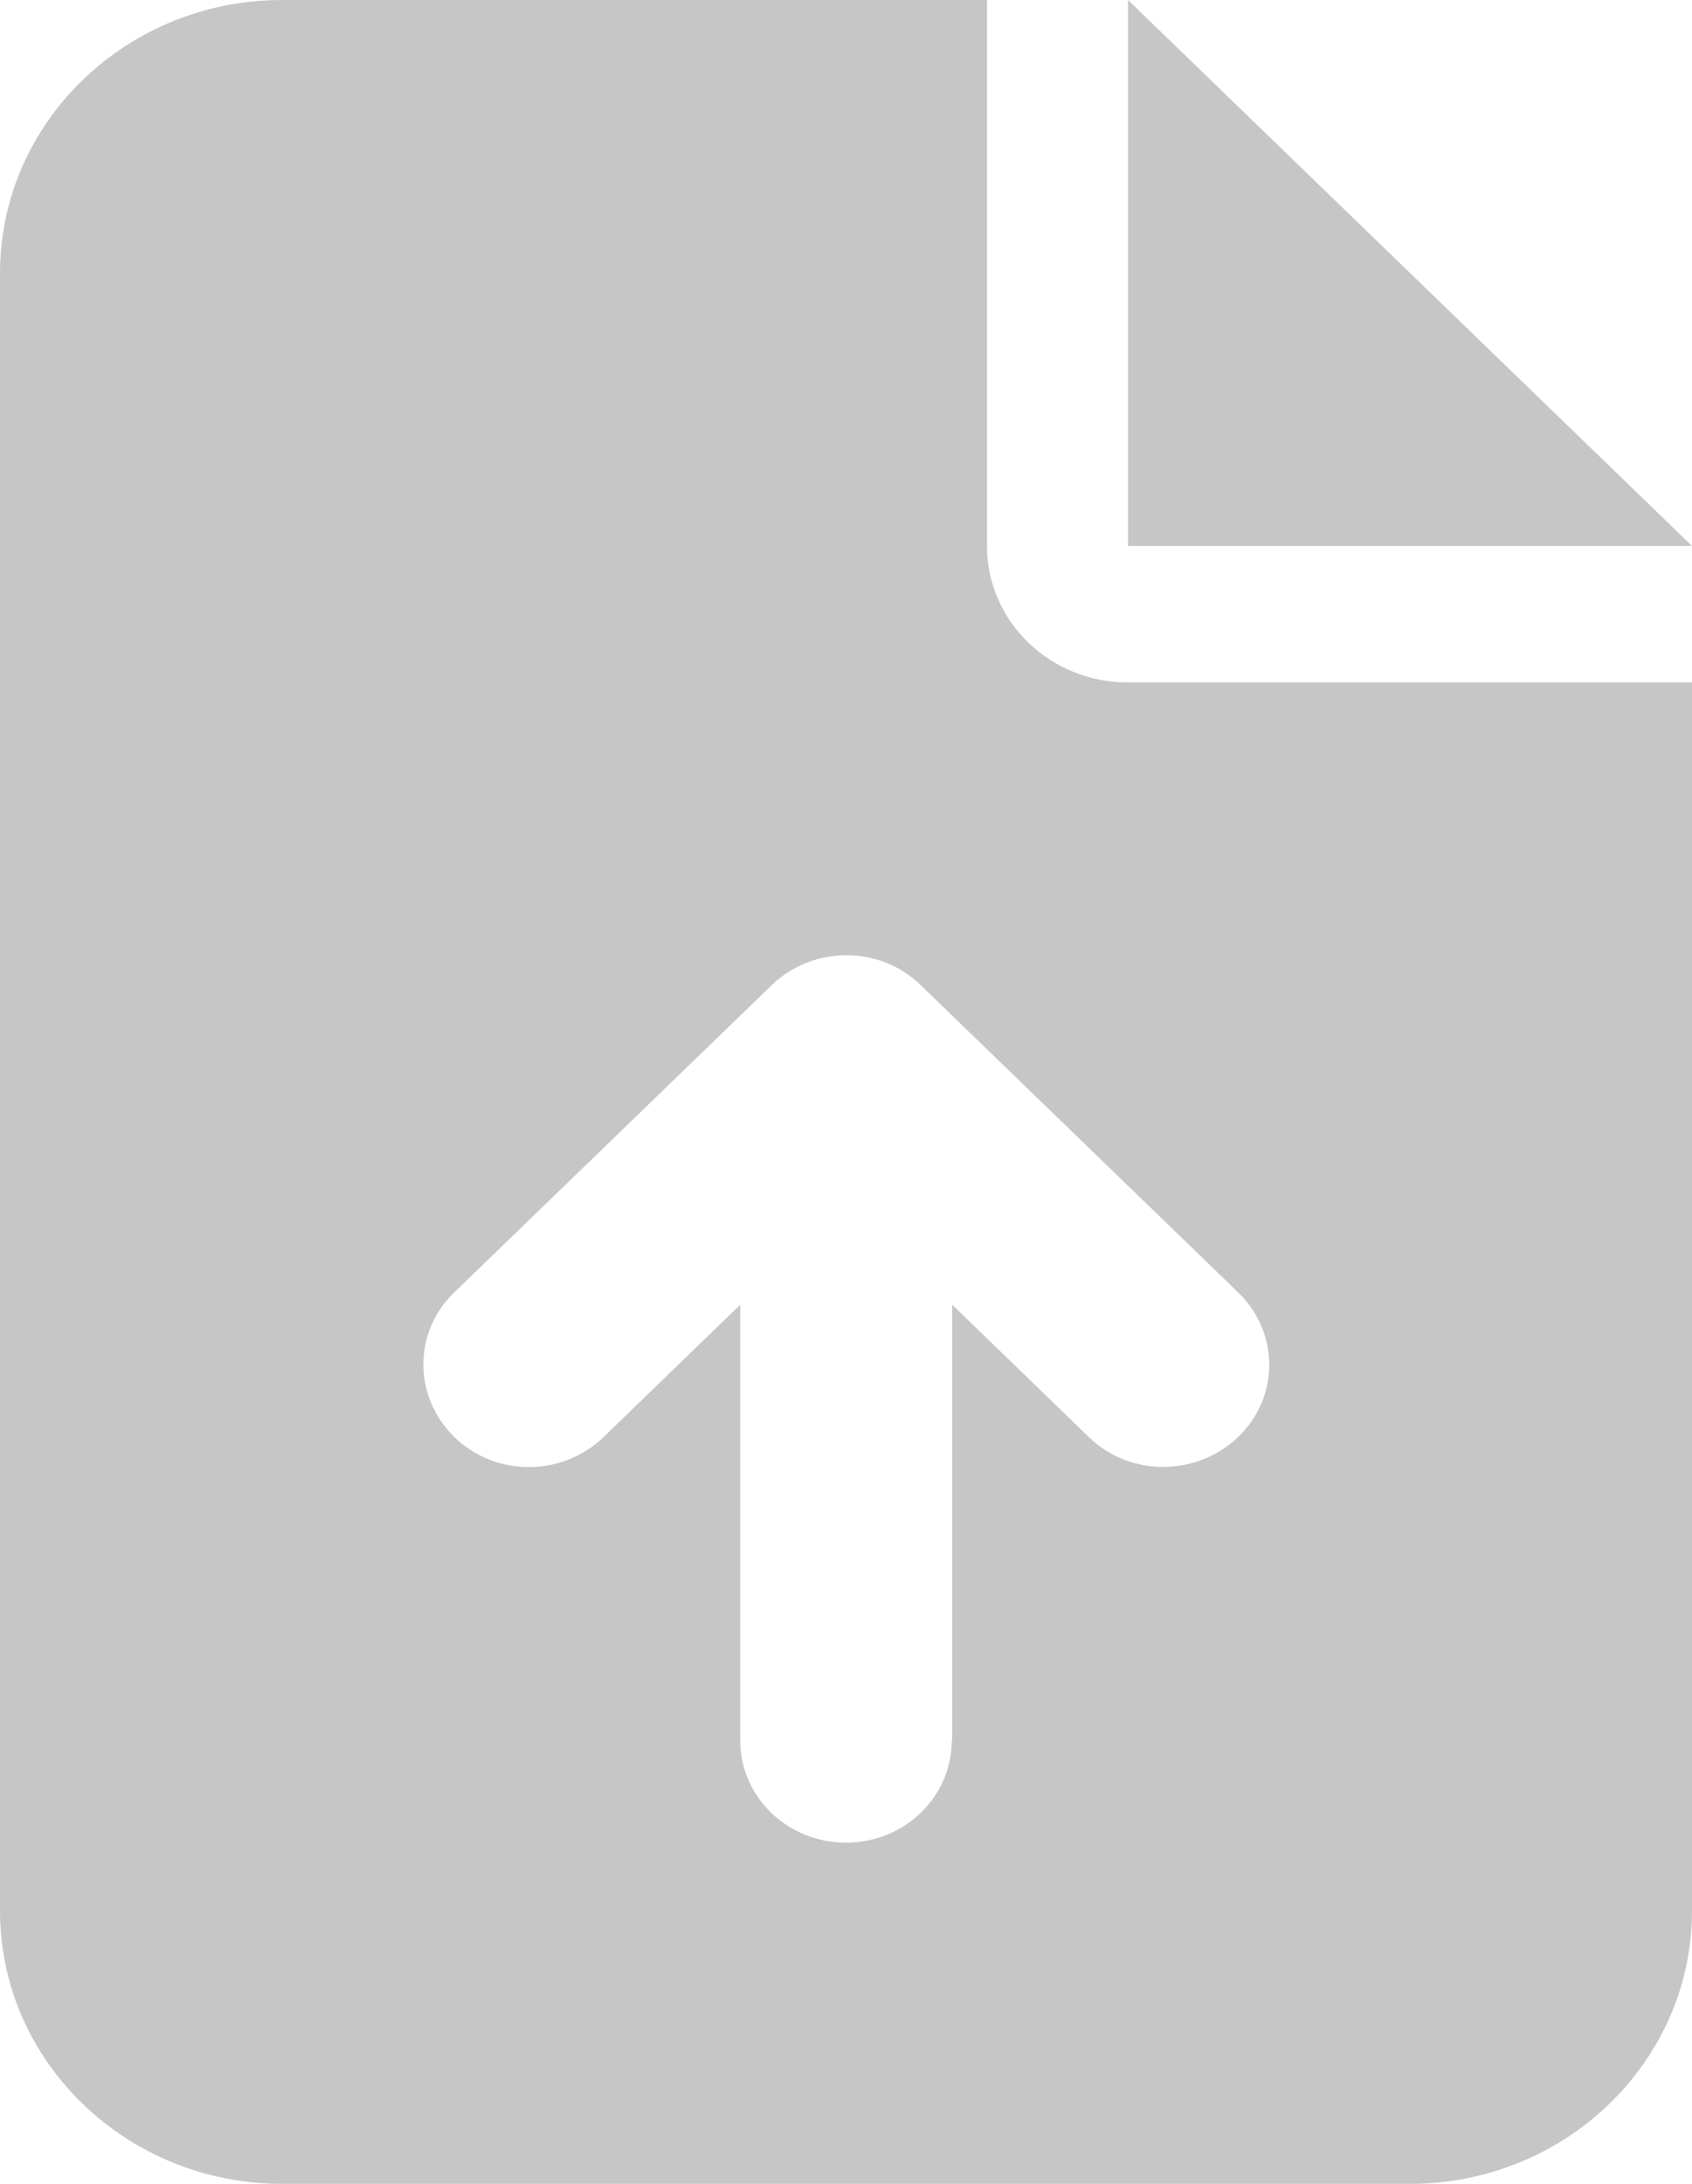 <svg width="31" height="40" viewBox="0 0 31 40" fill="none" xmlns="http://www.w3.org/2000/svg">
<g clip-path="url(#clip0_8_30)">
<path d="M5.167 0C2.317 0 0 2.242 0 5V35C0 37.758 2.317 40 5.167 40H25.833C28.683 40 31 37.758 31 35V12.5H20.667C19.238 12.5 18.083 11.383 18.083 10V0H5.167ZM20.667 0V10H31L20.667 0ZM17.438 31.875C17.438 32.914 16.574 33.75 15.5 33.75C14.426 33.75 13.562 32.914 13.562 31.875V23.898L11.06 26.32C10.301 27.055 9.074 27.055 8.323 26.32C7.572 25.586 7.564 24.398 8.323 23.672L14.136 18.047C14.895 17.312 16.122 17.312 16.872 18.047L22.685 23.672C23.444 24.406 23.444 25.594 22.685 26.32C21.926 27.047 20.699 27.055 19.948 26.32L17.446 23.898V31.875H17.438Z" fill="#C6C6C6"/>
</g>
<defs>
<clipPath id="clip0_8_30">
<rect width="31" height="40" fill="white"/>
</clipPath>
</defs>
</svg>
